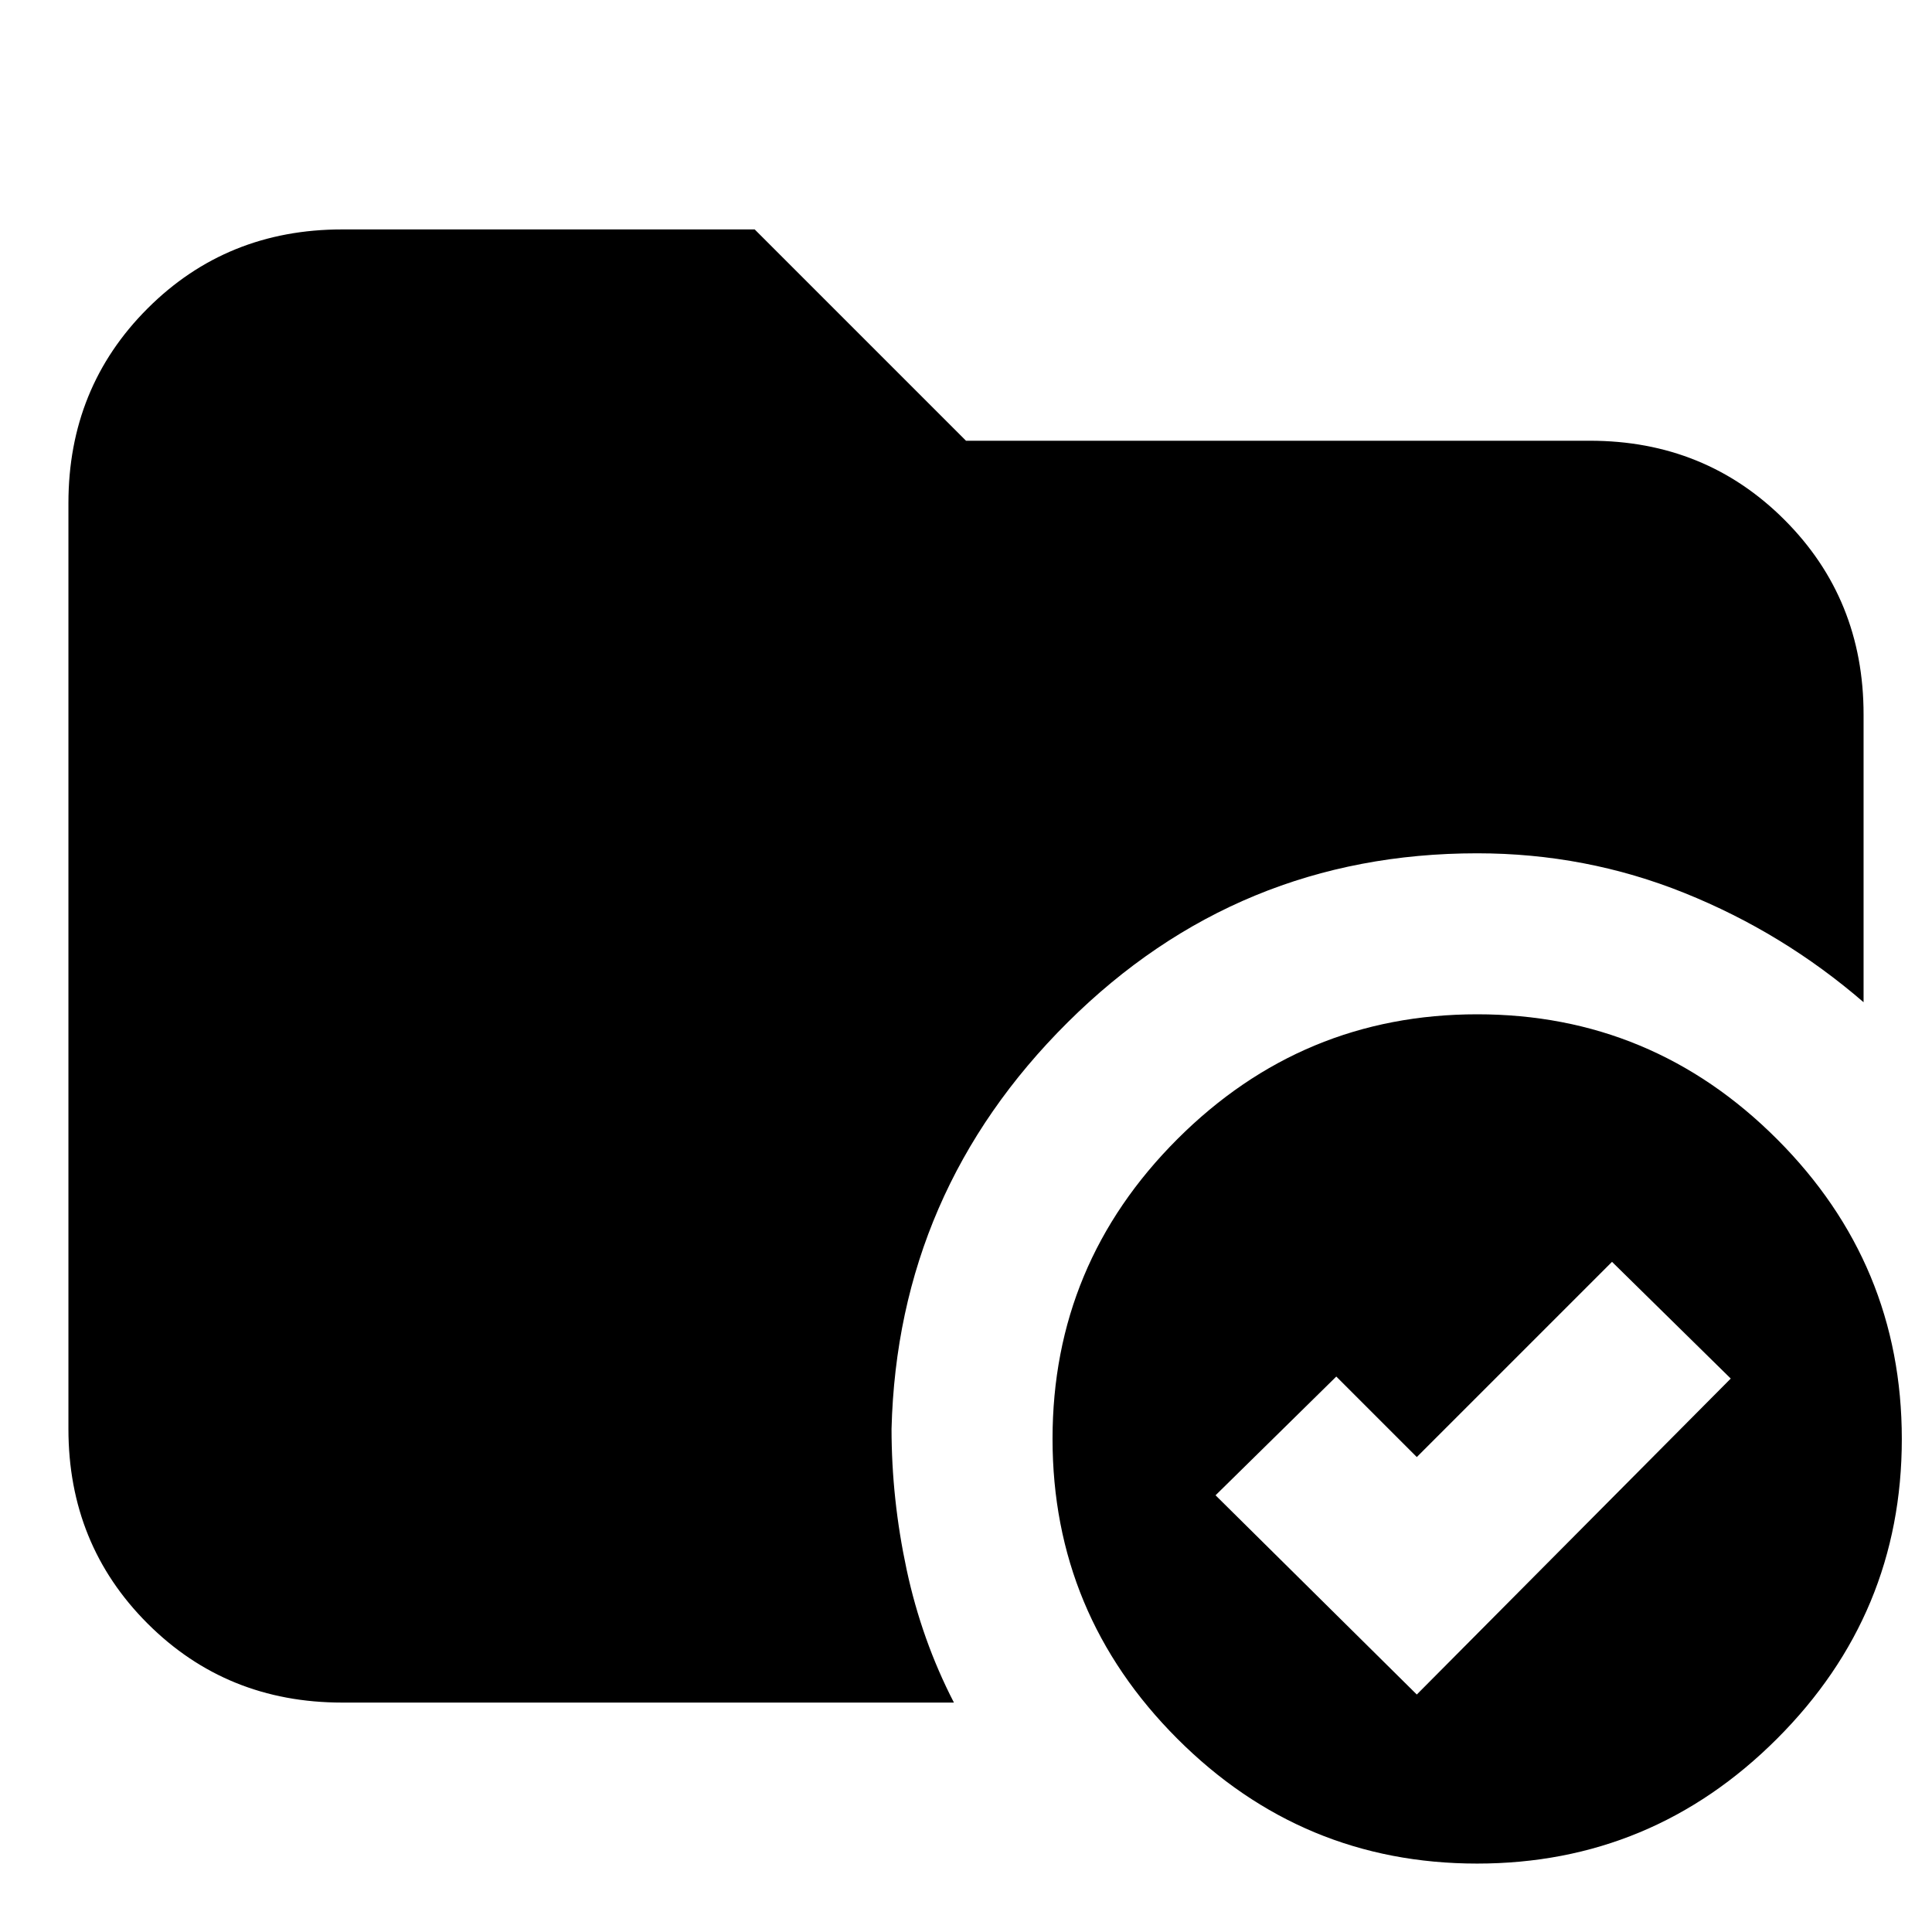 <svg xmlns="http://www.w3.org/2000/svg" height="24" viewBox="0 -960 960 960" width="24"><path d="M734.04-456Q821-456 883-393.96q62 62.04 62 149Q945-158 882.96-96q-62.04 62-149 62Q647-34 585-96.04q-62-62.04-62-149Q523-332 585.04-394q62.04-62 149-62ZM443-250q0 34.87 7.5 69.93Q458-145 474-114H170q-57.4 0-96.7-39.3Q34-192.6 34-250v-460q0-57.4 39.3-96.7Q112.6-846 170-846h205l105 105h310q57.4 0 96.7 39.3Q926-662.4 926-605v143q-40.01-34.57-89-54.28Q788-536 734-536q-118.96 0-203.48 84T443-250Zm261 132 156-157-59-58-97 97-40-40-60 59 100 99Z"/></svg>